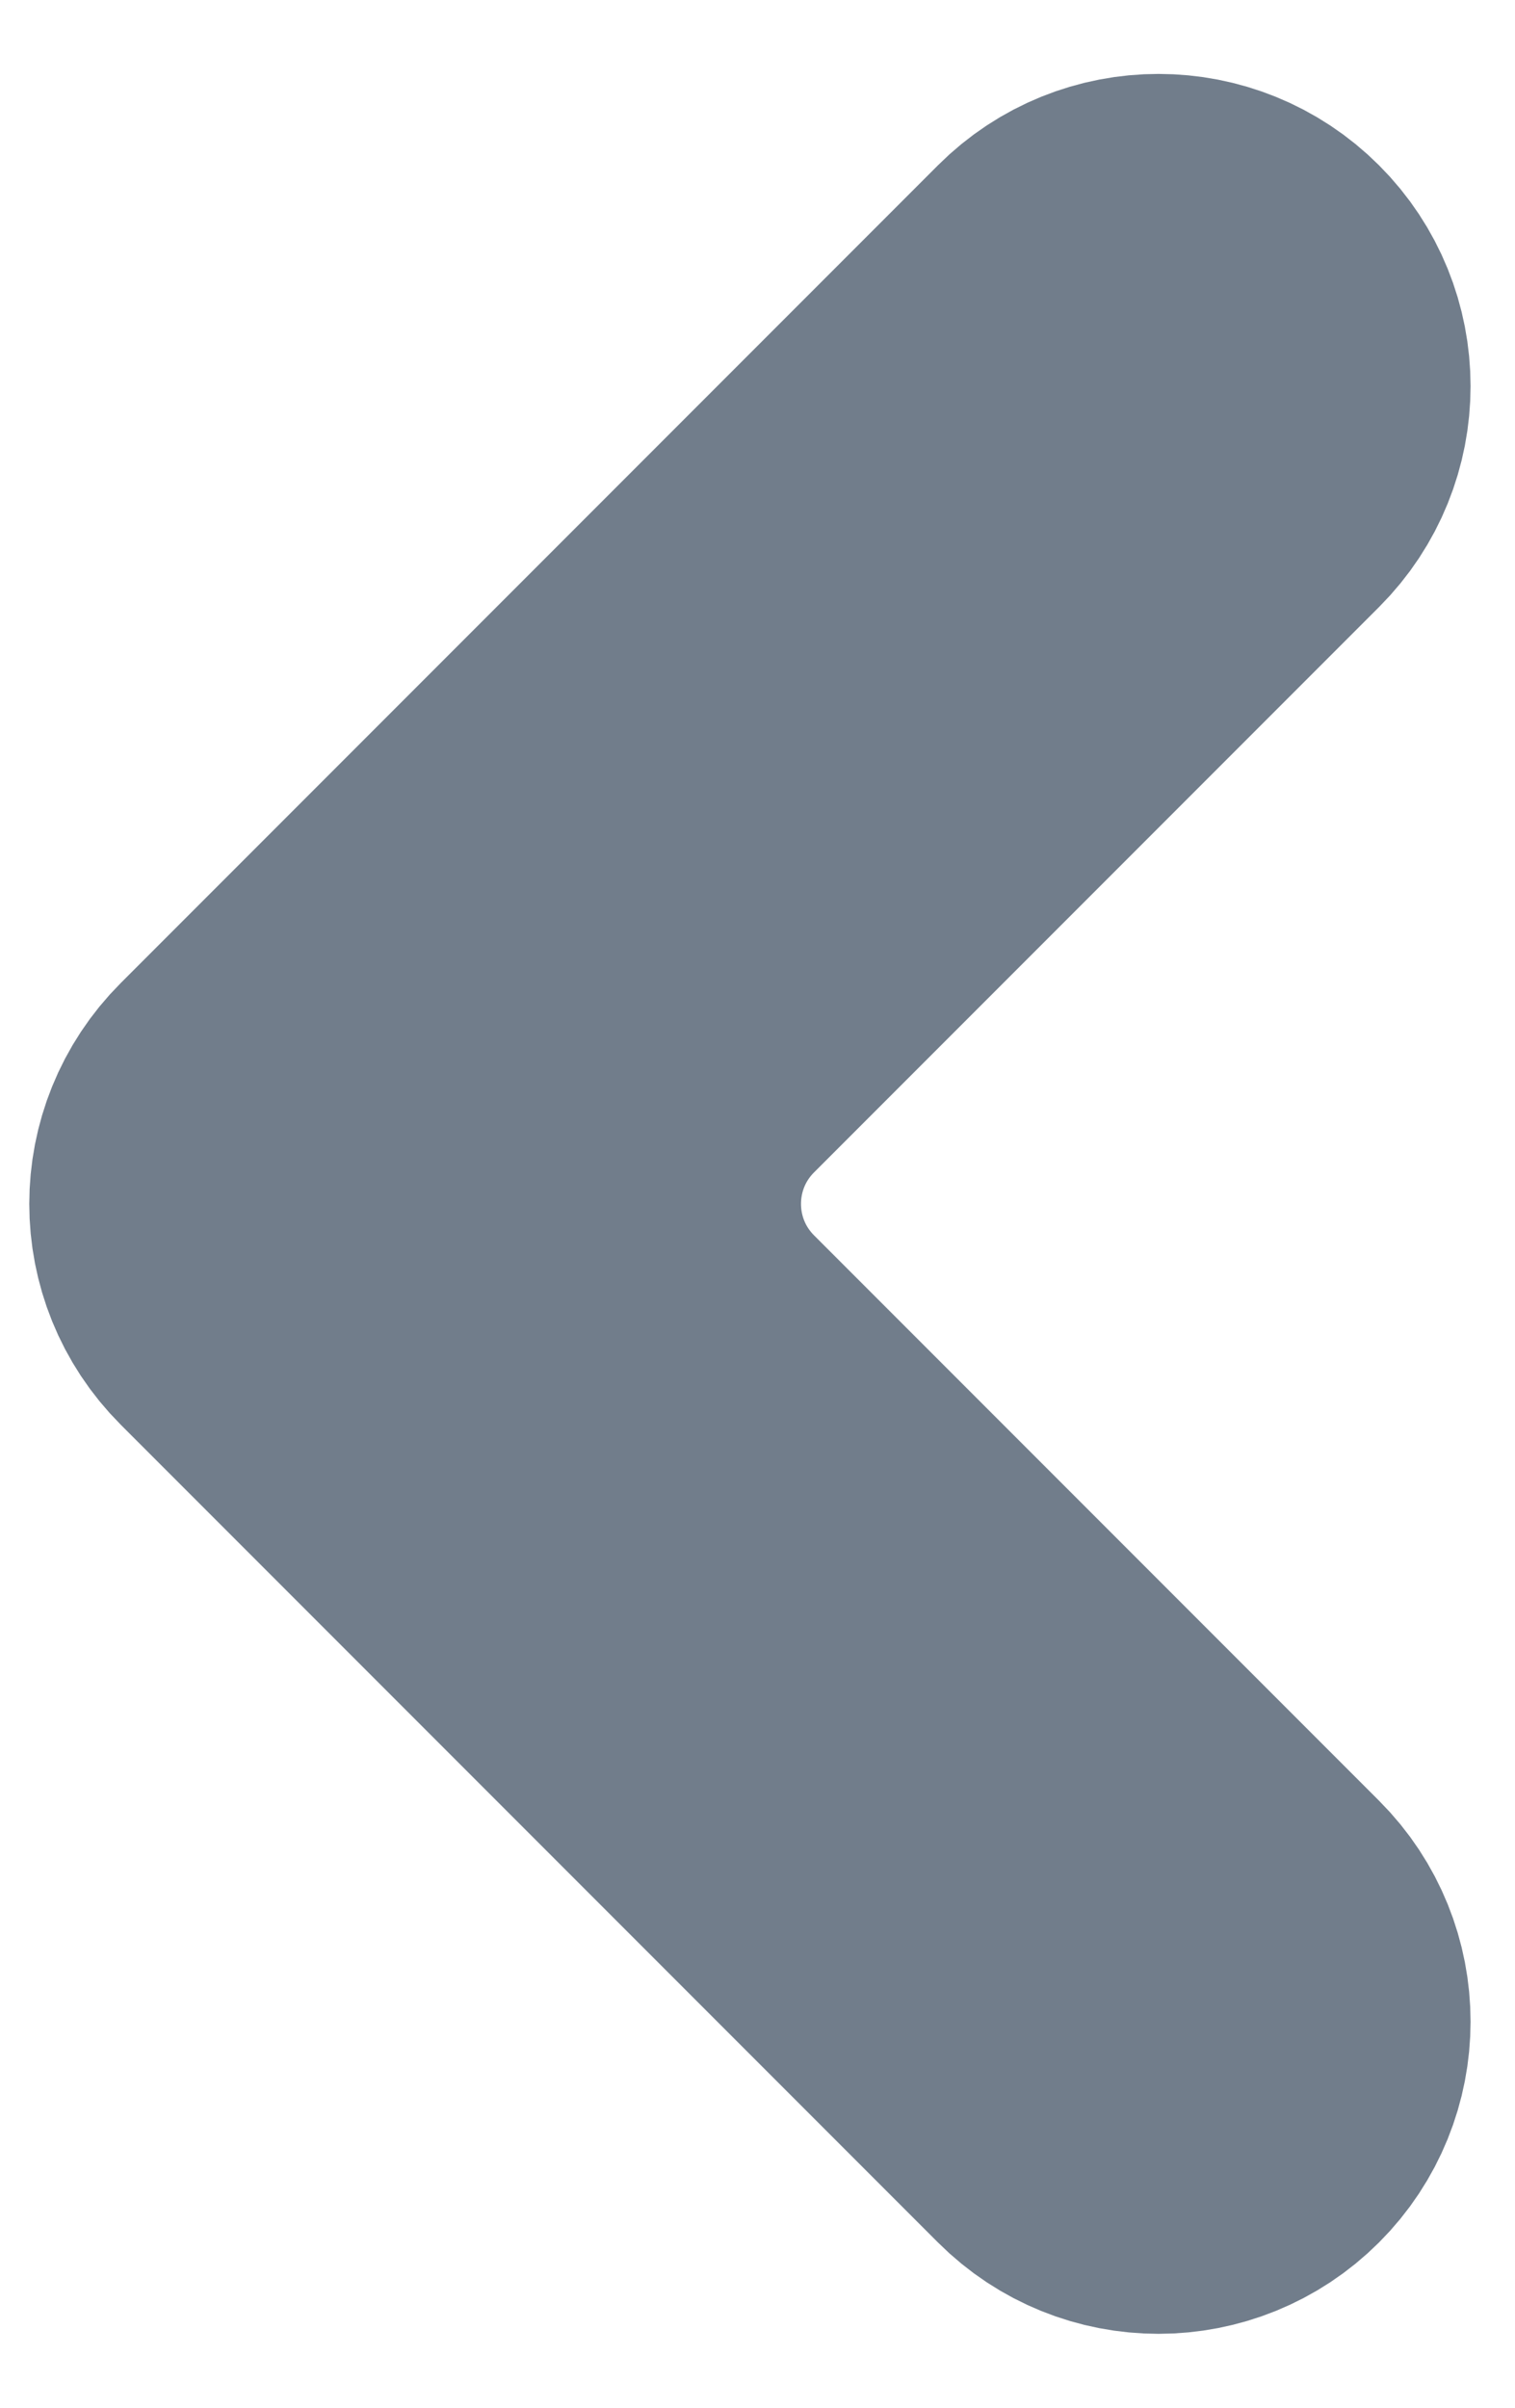 <svg width="17" height="27" viewBox="0 0 17 27" fill="none" xmlns="http://www.w3.org/2000/svg">
<path d="M7.721 15.268L14.062 21.609C14.648 22.195 14.648 23.145 14.061 23.731C13.475 24.317 12.525 24.318 11.939 23.732L2.768 14.561C2.182 13.975 2.182 13.025 2.768 12.439L11.939 3.268C12.525 2.682 13.475 2.683 14.061 3.269C14.648 3.855 14.648 4.805 14.062 5.391L7.721 11.732C6.744 12.709 6.744 14.291 7.721 15.268Z" fill="#717D8B" stroke="#717D8B" stroke-width="4"/>
</svg>

